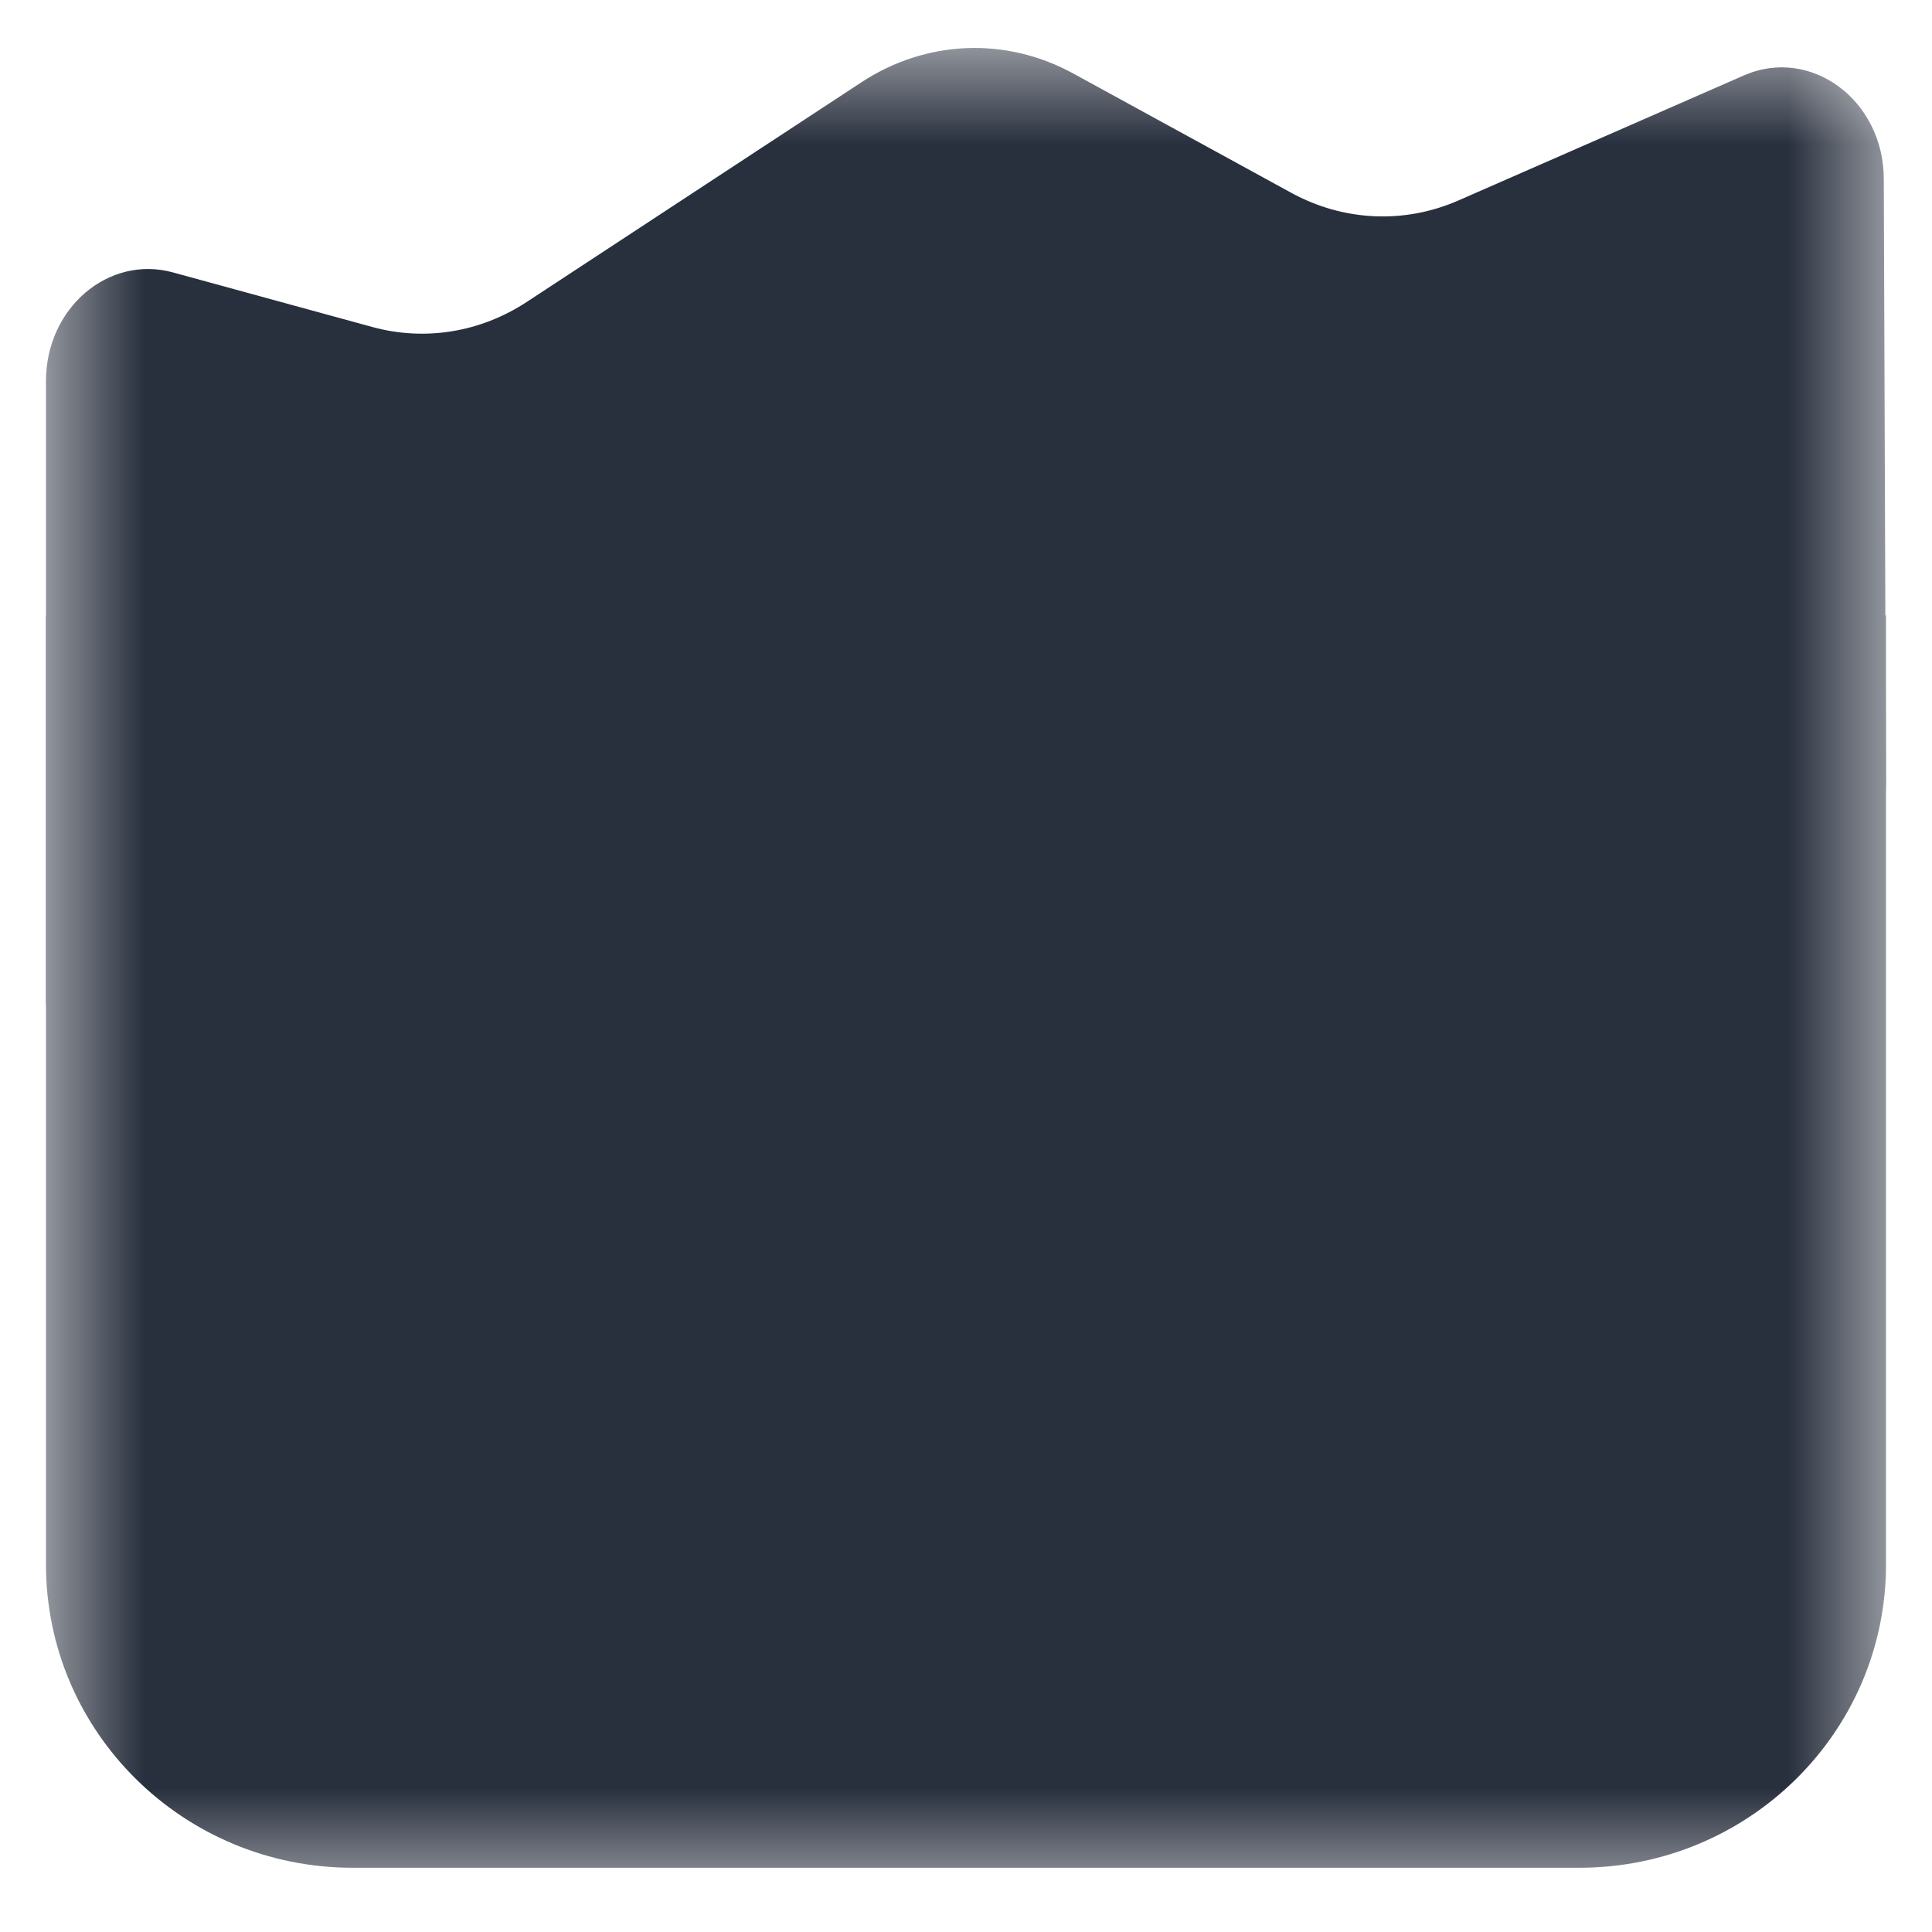 <svg width="20" height="20" viewBox="0 0 20 20" fill="none" xmlns="http://www.w3.org/2000/svg">
<g clip-path="url(#clip0_1408_226930)">
<mask id="mask0_1408_226930" style="mask-type:luminance" maskUnits="userSpaceOnUse" x="0" y="0" width="20" height="20">
<path d="M19.524 0.476H0.476V19.524H19.524V0.476Z" fill="white"/>
</mask>
<g mask="url(#mask0_1408_226930)">
<path d="M18.052 0.781L15.098 2.075C14.537 2.321 13.907 2.291 13.367 1.996L11.107 0.759C10.41 0.379 9.585 0.413 8.917 0.852L5.454 3.125C4.973 3.441 4.398 3.534 3.854 3.385L1.79 2.82C1.122 2.637 0.476 3.19 0.476 3.943V10.47C0.476 9.457 1.676 9.059 2.188 9.902L3.424 11.931C4.085 13.018 5.491 13.17 6.335 12.246L8.879 9.461C9.567 8.707 10.566 8.404 11.509 8.662L13.287 9.148C13.881 9.311 14.511 9.208 15.036 8.863L17.686 7.123C18.485 6.6 19.524 7.21 19.524 8.23L19.501 1.855C19.501 1.037 18.745 0.477 18.052 0.781Z" fill="#282F3D"/>
<path d="M0.476 6.371H19.524V16.195C19.524 17.929 18.102 19.335 16.349 19.335H3.651C1.898 19.335 0.476 17.929 0.476 16.195V6.371Z" fill="#282F3D"/>
</g>
</g>
<defs>
<clipPath id="clip0_1408_226930">
<rect width="20" height="20" fill="white"/>
</clipPath>
</defs>
</svg>
